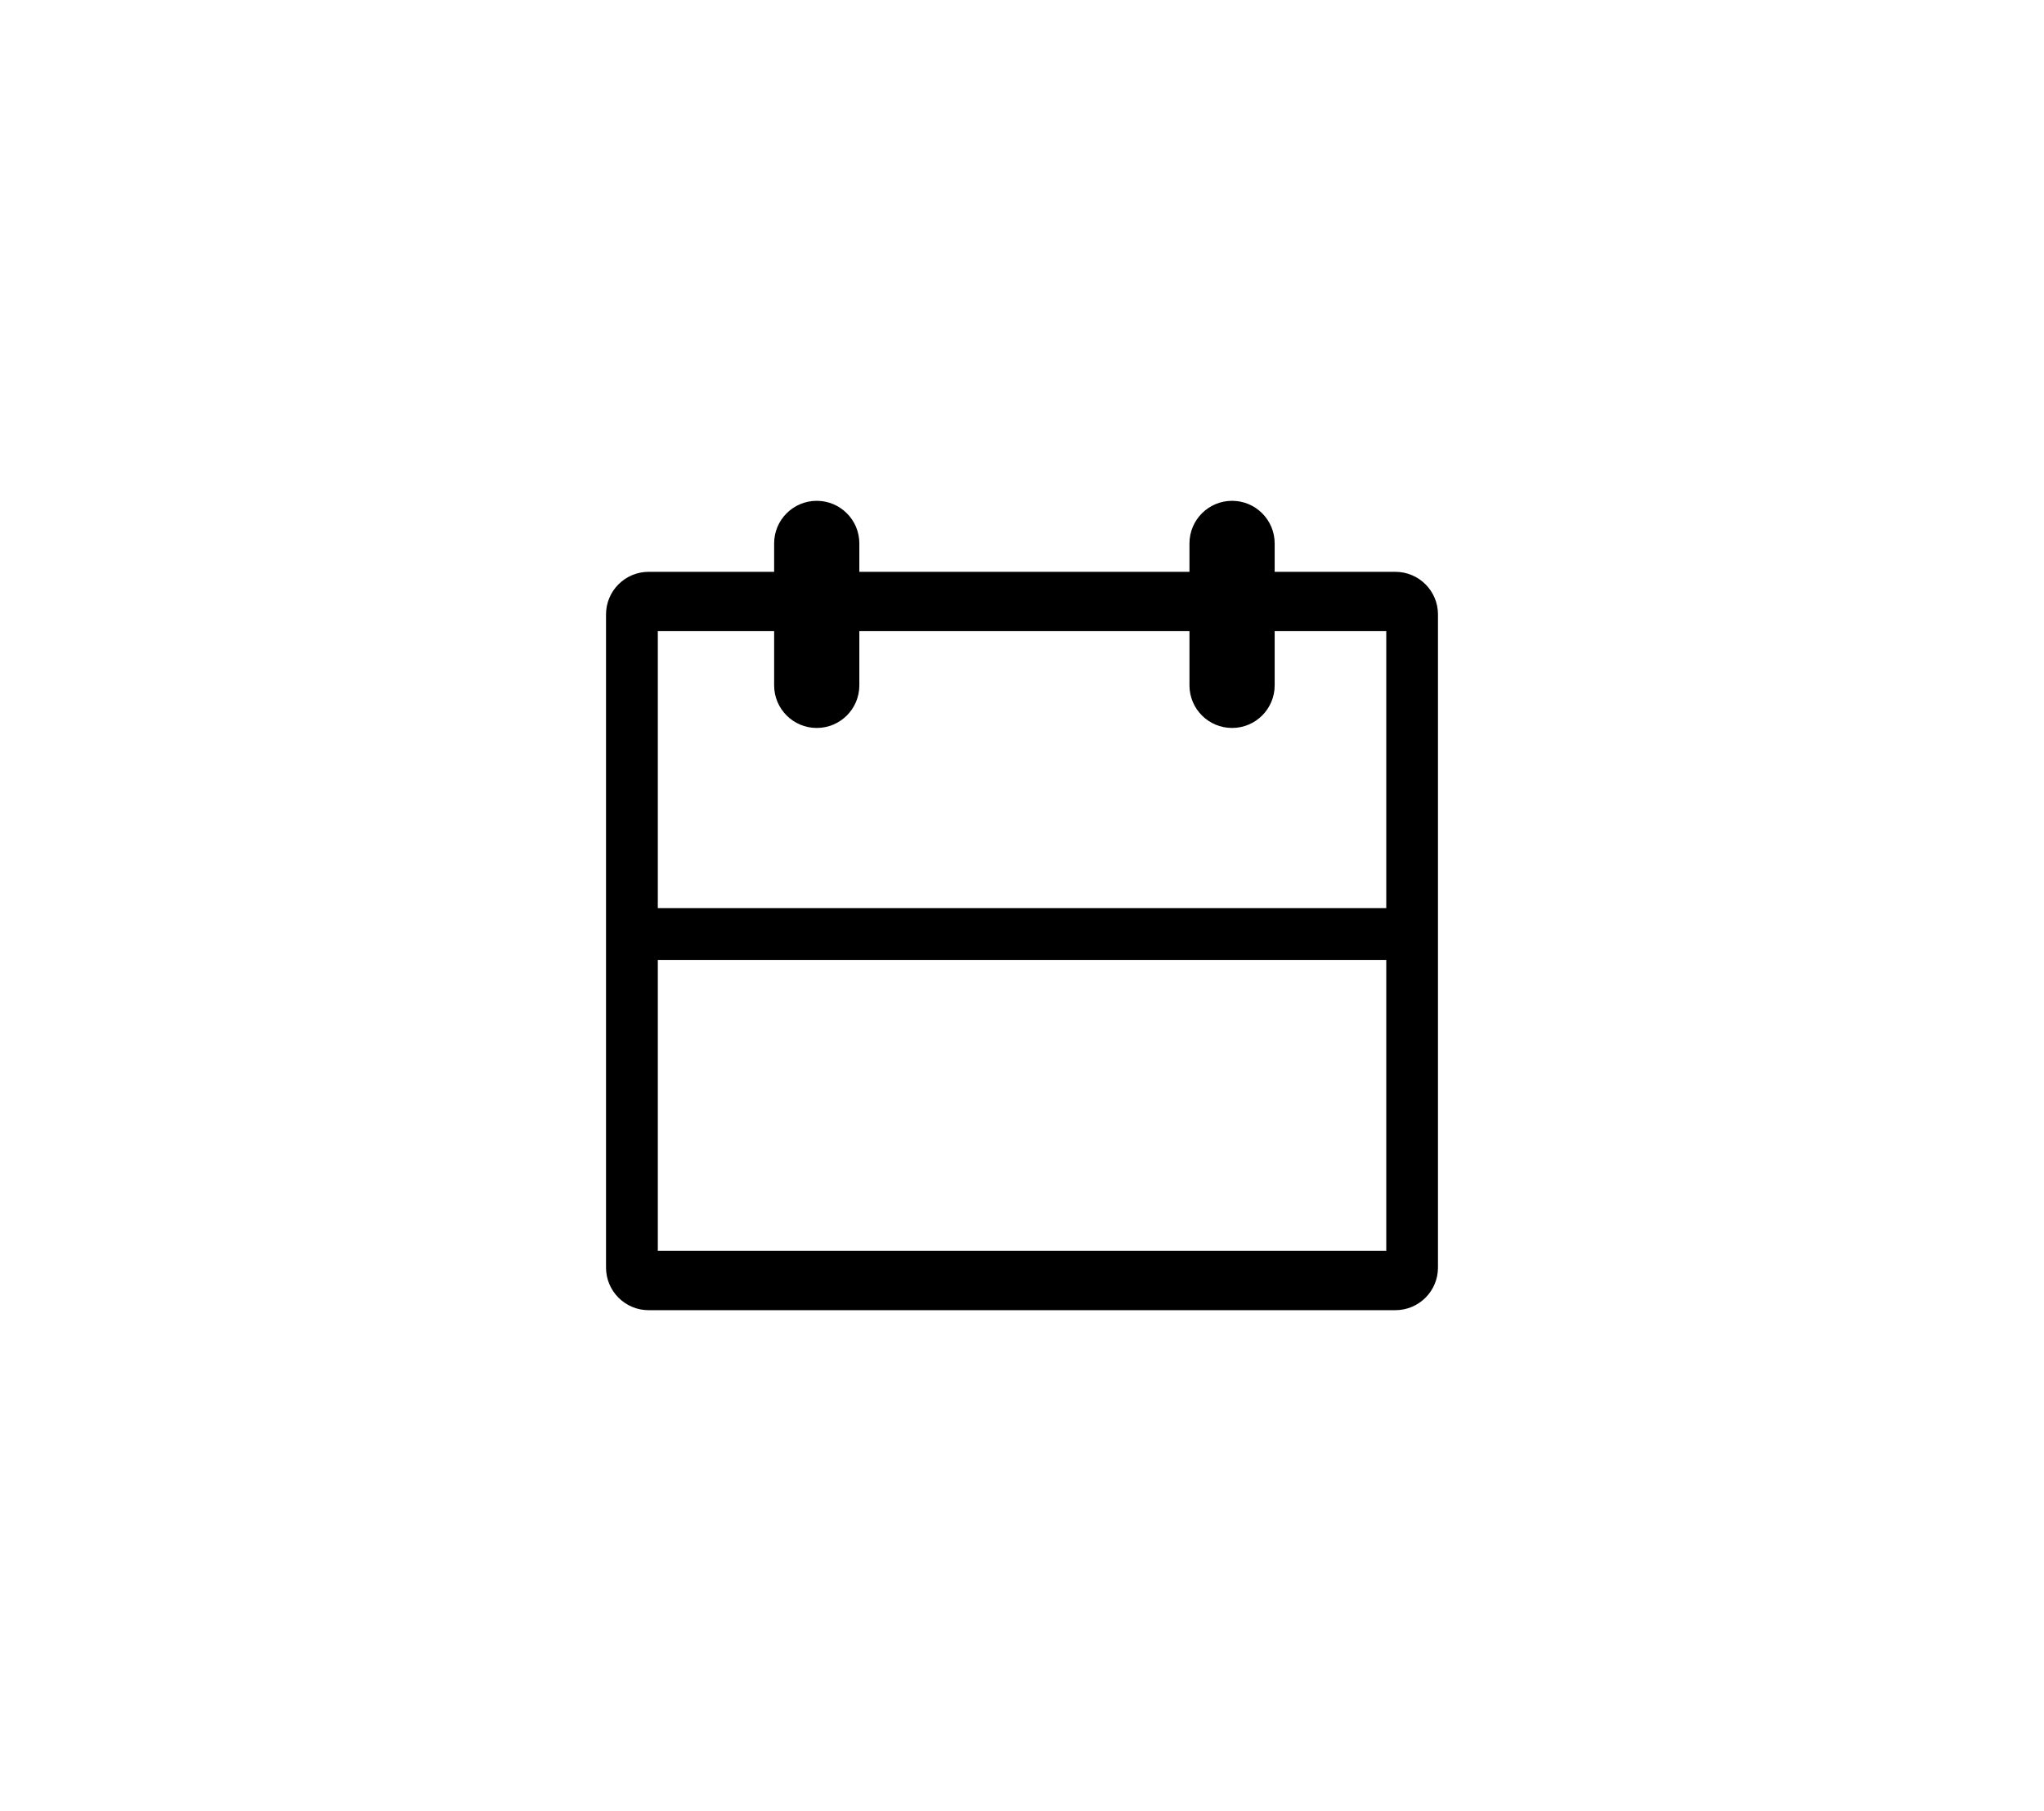 <?xml version="1.0" encoding="utf-8"?>
<!-- Generator: Adobe Illustrator 21.0.2, SVG Export Plug-In . SVG Version: 6.00 Build 0)  -->
<svg version="1.1" id="Layer_1" xmlns="http://www.w3.org/2000/svg" xmlns:xlink="http://www.w3.org/1999/xlink" x="0px" y="0px"
	 viewBox="0 0 28.5 25.25" style="enable-background:new 0 0 28.5 25.25;" xml:space="preserve">
<path id="XMLID_148_" d="M19.456,7.973h-1.683V7.577c0-0.328-0.266-0.594-0.594-0.594c-0.328,0-0.594,0.266-0.594,0.594v0.396
	h-4.603V7.577c0-0.328-0.266-0.594-0.594-0.594c-0.328,0-0.594,0.266-0.594,0.594v0.396H9.044c-0.328,0-0.594,0.266-0.594,0.594
	v9.107c0,0.328,0.266,0.594,0.594,0.594h10.412c0.328,0,0.594-0.266,0.594-0.594V8.567C20.05,8.239,19.784,7.973,19.456,7.973z
	 M10.794,8.8v0.756c0,0.328,0.266,0.594,0.594,0.594c0.328,0,0.594-0.266,0.594-0.594V8.8h4.603v0.756
	c0,0.328,0.266,0.594,0.594,0.594c0.328,0,0.594-0.266,0.594-0.594V8.8h1.556v3.862H9.172V8.8H10.794z M9.172,17.44v-4.056h10.157
	v4.056H9.172z"/>
</svg>
